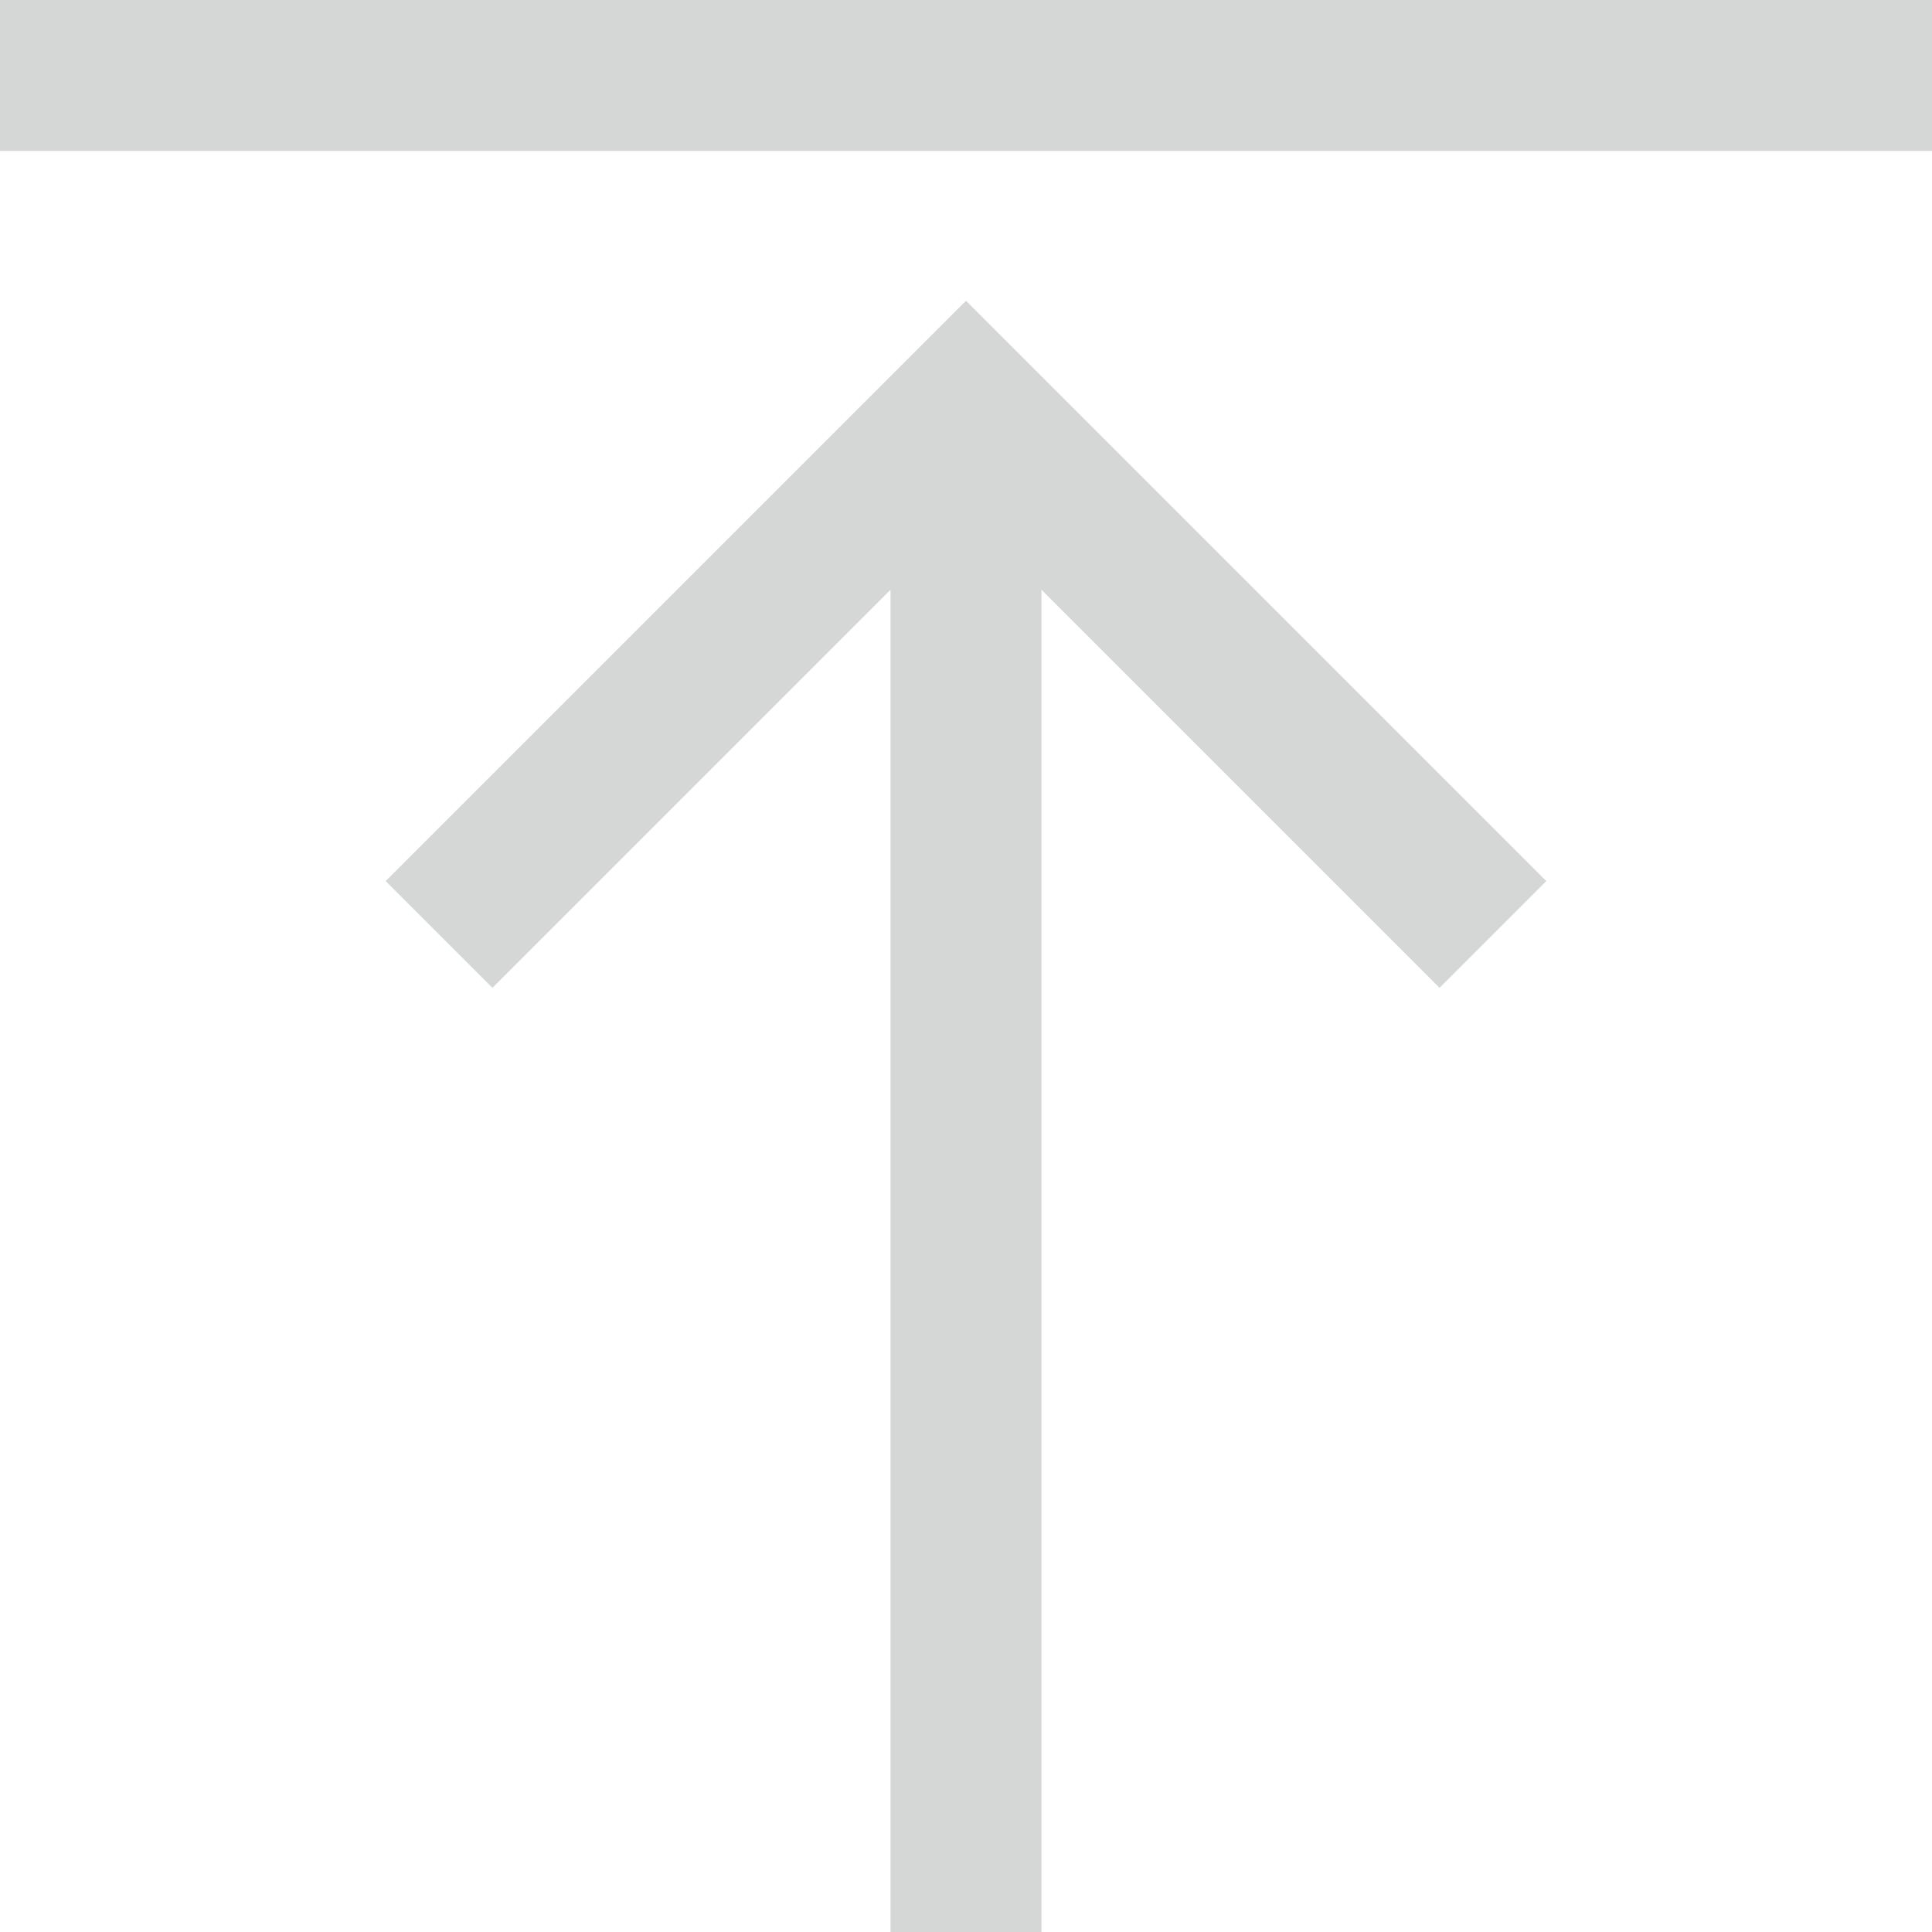 <svg width="15" height="15" viewBox="0 0 512 512" xmlns="http://www.w3.org/2000/svg"><path fill="#d5d6d6" transform="rotate(180 256 256)" d="m409.785 278.5-153.785 153.785-153.785-153.785 28.285-28.285 105.5 105.5v-355.715h40v355.715l105.5-105.5zm102.215 193.5h-512v40h512zm0 0"/></svg>